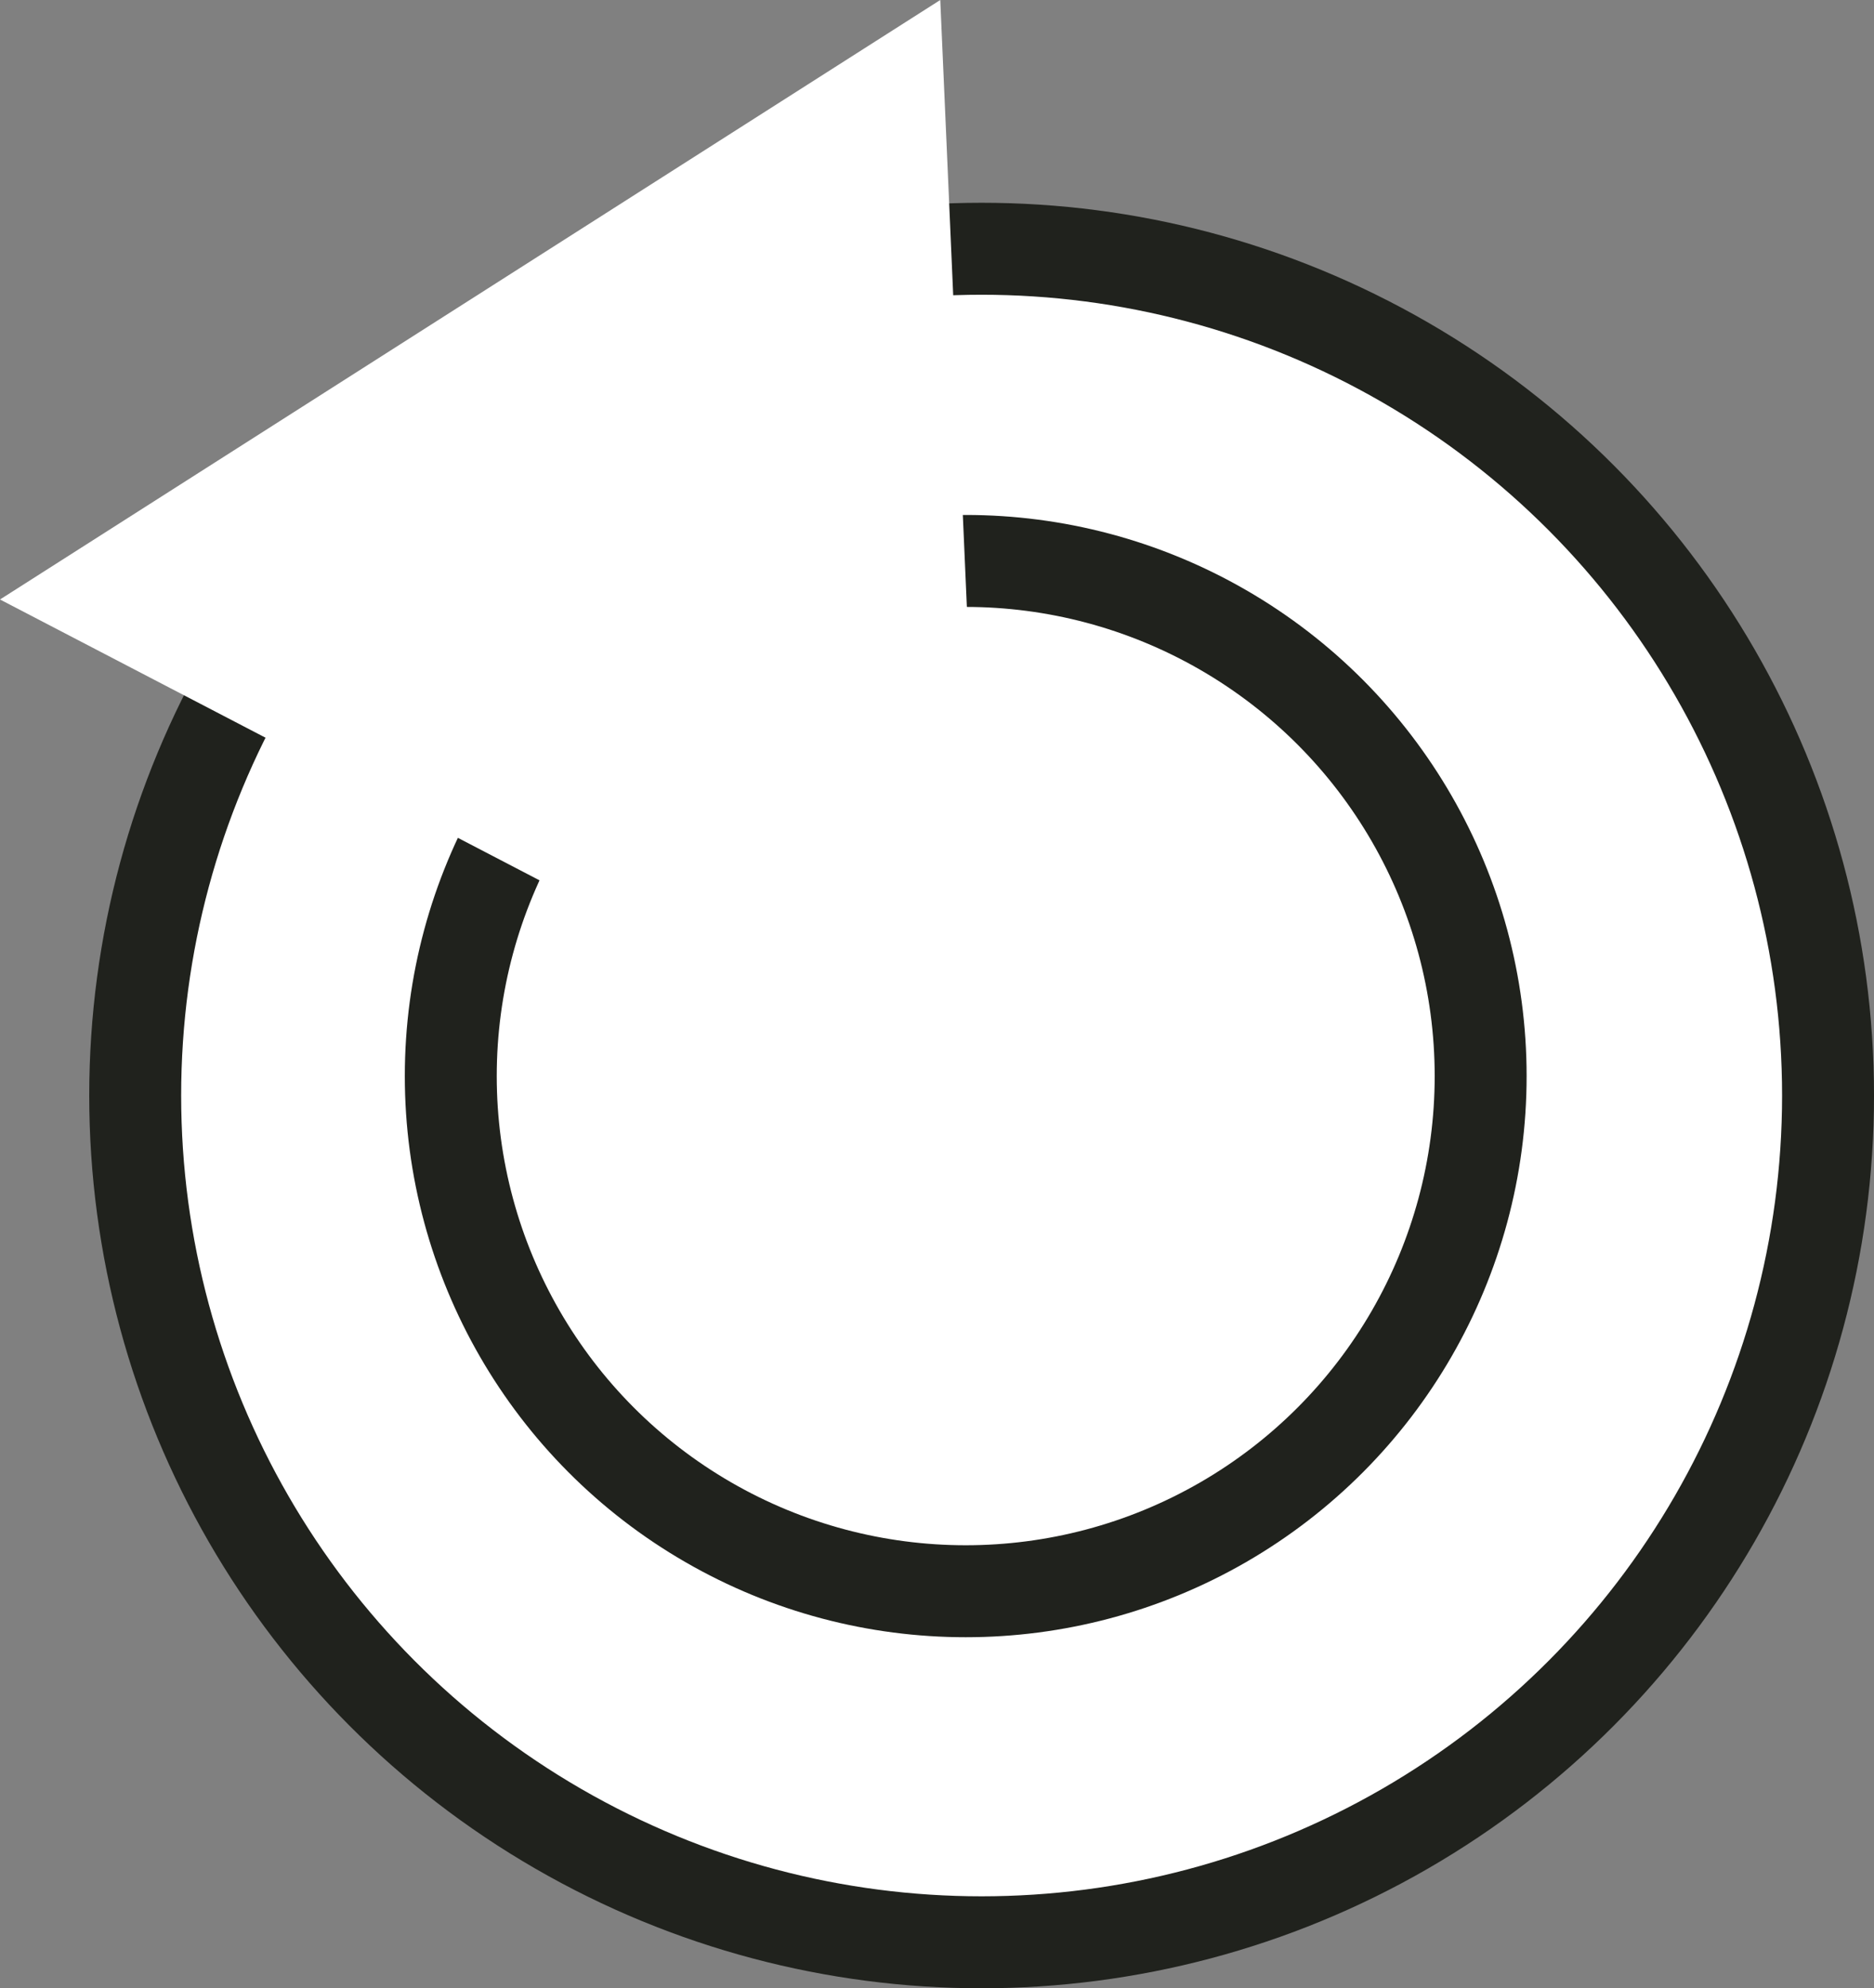<svg id="Layer_1" data-name="Layer 1" xmlns="http://www.w3.org/2000/svg" viewBox="0 0 142.689 151.329"><rect x="0" y="0" width="142.689" height="151.329" fill="#808080" stroke="none"/><defs><style>.cls-1,.cls-2{fill:#fff;stroke-miterlimit:10;}.cls-1{stroke:#20221d;stroke-width:7px;}.cls-2{stroke:#fff;stroke-width:1.059px;}</style></defs><circle class="cls-1" cx="74.742" cy="83.381" r="64.448"/><circle class="cls-1" cx="73.531" cy="81.902" r="39.208"/><polygon class="cls-2" points="71.104 0.939 1.058 45.581 74.742 83.922 71.104 0.939"/></svg>